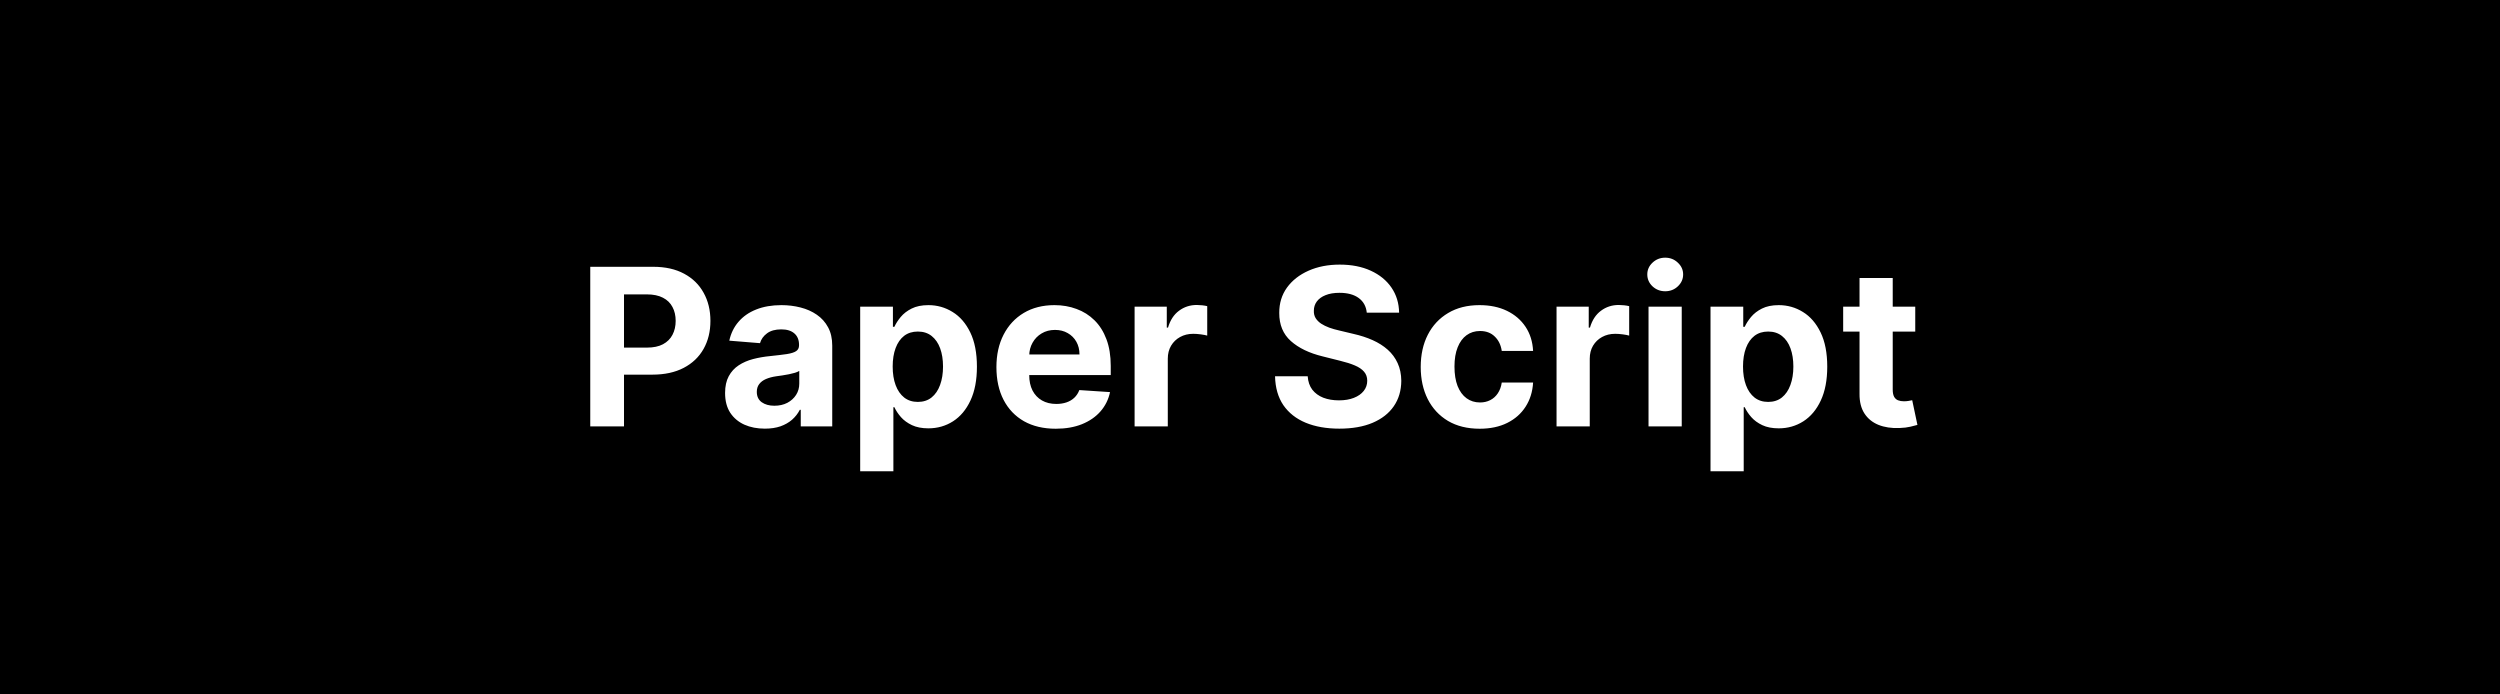 <svg width="1800" height="500" viewBox="0 0 1800 500" fill="none" xmlns="http://www.w3.org/2000/svg">
<rect width="1800" height="500" fill="black"/>
<path d="M424.987 307V192.091H470.322C479.038 192.091 486.463 193.755 492.597 197.085C498.732 200.376 503.407 204.958 506.624 210.831C509.879 216.666 511.506 223.399 511.506 231.03C511.506 238.661 509.86 245.393 506.568 251.229C503.277 257.064 498.507 261.609 492.261 264.863C486.051 268.117 478.533 269.744 469.705 269.744H440.81V250.275H465.778C470.453 250.275 474.306 249.471 477.336 247.862C480.403 246.216 482.685 243.953 484.181 241.073C485.715 238.156 486.482 234.808 486.482 231.03C486.482 227.214 485.715 223.885 484.181 221.043C482.685 218.162 480.403 215.937 477.336 214.366C474.269 212.757 470.379 211.953 465.665 211.953H449.282V307H424.987ZM550.678 308.627C545.179 308.627 540.279 307.673 535.978 305.766C531.676 303.821 528.272 300.959 525.766 297.181C523.297 293.366 522.063 288.615 522.063 282.93C522.063 278.142 522.942 274.121 524.7 270.866C526.458 267.612 528.852 264.994 531.882 263.011C534.912 261.029 538.353 259.533 542.206 258.523C546.096 257.513 550.173 256.802 554.437 256.391C559.45 255.867 563.489 255.381 566.557 254.932C569.624 254.446 571.849 253.735 573.233 252.8C574.617 251.865 575.309 250.481 575.309 248.648V248.311C575.309 244.758 574.187 242.008 571.943 240.063C569.736 238.118 566.594 237.146 562.517 237.146C558.215 237.146 554.793 238.099 552.249 240.007C549.705 241.877 548.022 244.234 547.199 247.077L525.093 245.281C526.215 240.045 528.422 235.518 531.714 231.703C535.005 227.85 539.251 224.895 544.45 222.838C549.687 220.743 555.746 219.696 562.629 219.696C567.417 219.696 571.999 220.257 576.375 221.379C580.789 222.501 584.698 224.241 588.102 226.597C591.543 228.954 594.255 231.984 596.238 235.687C598.22 239.353 599.211 243.748 599.211 248.872V307H576.544V295.049H575.87C574.486 297.742 572.635 300.117 570.316 302.175C567.997 304.195 565.21 305.784 561.956 306.944C558.701 308.066 554.942 308.627 550.678 308.627ZM557.523 292.131C561.039 292.131 564.144 291.439 566.837 290.055C569.53 288.634 571.644 286.726 573.177 284.332C574.711 281.938 575.478 279.227 575.478 276.197V267.051C574.73 267.537 573.701 267.986 572.392 268.398C571.12 268.772 569.68 269.127 568.071 269.464C566.463 269.763 564.855 270.044 563.246 270.305C561.638 270.53 560.179 270.736 558.87 270.923C556.064 271.334 553.614 271.989 551.52 272.886C549.425 273.784 547.798 275 546.638 276.533C545.479 278.03 544.899 279.9 544.899 282.144C544.899 285.398 546.077 287.886 548.434 289.607C550.828 291.29 553.857 292.131 557.523 292.131ZM619.335 339.318V220.818H642.9V235.294H643.966C645.014 232.975 646.529 230.618 648.511 228.224C650.531 225.793 653.149 223.773 656.366 222.165C659.621 220.519 663.66 219.696 668.486 219.696C674.77 219.696 680.568 221.342 685.879 224.634C691.191 227.888 695.436 232.807 698.616 239.39C701.795 245.936 703.385 254.146 703.385 264.021C703.385 273.634 701.832 281.751 698.728 288.372C695.661 294.955 691.471 299.949 686.16 303.353C680.886 306.719 674.975 308.403 668.43 308.403C663.791 308.403 659.845 307.636 656.591 306.102C653.374 304.569 650.737 302.642 648.68 300.323C646.622 297.967 645.051 295.591 643.966 293.197H643.237V339.318H619.335ZM642.732 263.909C642.732 269.034 643.443 273.504 644.864 277.319C646.286 281.134 648.343 284.108 651.036 286.24C653.729 288.335 657.002 289.382 660.855 289.382C664.745 289.382 668.037 288.316 670.73 286.184C673.423 284.014 675.462 281.022 676.846 277.207C678.267 273.354 678.978 268.921 678.978 263.909C678.978 258.934 678.286 254.558 676.902 250.78C675.518 247.002 673.479 244.047 670.786 241.915C668.093 239.783 664.783 238.717 660.855 238.717C656.965 238.717 653.673 239.745 650.98 241.803C648.324 243.86 646.286 246.777 644.864 250.555C643.443 254.333 642.732 258.785 642.732 263.909ZM760.175 308.683C751.31 308.683 743.679 306.888 737.283 303.297C730.924 299.669 726.024 294.544 722.583 287.923C719.141 281.265 717.421 273.391 717.421 264.302C717.421 255.437 719.141 247.656 722.583 240.961C726.024 234.265 730.868 229.047 737.115 225.307C743.399 221.566 750.768 219.696 759.221 219.696C764.907 219.696 770.2 220.612 775.1 222.445C780.037 224.241 784.339 226.953 788.005 230.581C791.708 234.209 794.588 238.773 796.645 244.271C798.702 249.732 799.731 256.129 799.731 263.46V270.025H726.959V255.212H777.232C777.232 251.771 776.484 248.723 774.988 246.067C773.491 243.411 771.415 241.335 768.76 239.839C766.141 238.305 763.093 237.538 759.614 237.538C755.986 237.538 752.769 238.38 749.963 240.063C747.195 241.709 745.026 243.935 743.455 246.74C741.884 249.508 741.08 252.594 741.042 255.998V270.081C741.042 274.345 741.828 278.03 743.399 281.134C745.007 284.239 747.27 286.633 750.188 288.316C753.105 289.999 756.565 290.841 760.568 290.841C763.224 290.841 765.655 290.467 767.862 289.719C770.069 288.971 771.958 287.848 773.529 286.352C775.1 284.856 776.297 283.023 777.12 280.854L799.226 282.312C798.104 287.624 795.804 292.262 792.325 296.227C788.884 300.155 784.432 303.222 778.971 305.429C773.547 307.598 767.282 308.683 760.175 308.683ZM816.909 307V220.818H840.082V235.855H840.979C842.55 230.506 845.188 226.466 848.891 223.736C852.594 220.968 856.858 219.584 861.683 219.584C862.88 219.584 864.171 219.659 865.555 219.808C866.939 219.958 868.154 220.164 869.202 220.425V241.634C868.08 241.298 866.527 240.998 864.545 240.737C862.562 240.475 860.748 240.344 859.102 240.344C855.586 240.344 852.444 241.111 849.676 242.644C846.946 244.14 844.776 246.235 843.168 248.928C841.597 251.621 840.811 254.726 840.811 258.242V307H816.909ZM984.073 225.138C983.624 220.612 981.697 217.096 978.294 214.59C974.89 212.084 970.27 210.831 964.435 210.831C960.47 210.831 957.122 211.392 954.392 212.514C951.661 213.599 949.566 215.114 948.107 217.059C946.686 219.004 945.975 221.211 945.975 223.68C945.901 225.737 946.331 227.532 947.266 229.066C948.238 230.6 949.566 231.928 951.25 233.05C952.933 234.134 954.878 235.088 957.085 235.911C959.292 236.697 961.648 237.37 964.154 237.931L974.478 240.4C979.491 241.522 984.091 243.018 988.281 244.888C992.47 246.759 996.099 249.059 999.166 251.79C1002.23 254.52 1004.61 257.737 1006.29 261.44C1008.01 265.143 1008.89 269.389 1008.93 274.177C1008.89 281.209 1007.1 287.306 1003.54 292.468C1000.03 297.593 994.939 301.576 988.281 304.419C981.66 307.224 973.674 308.627 964.323 308.627C955.046 308.627 946.967 307.206 940.084 304.363C933.239 301.52 927.89 297.312 924.037 291.739C920.222 286.128 918.221 279.189 918.034 270.923H941.543C941.805 274.775 942.908 277.992 944.853 280.573C946.836 283.117 949.473 285.043 952.764 286.352C956.094 287.624 959.853 288.26 964.042 288.26C968.157 288.26 971.729 287.661 974.759 286.464C977.826 285.268 980.201 283.603 981.884 281.471C983.568 279.339 984.409 276.889 984.409 274.121C984.409 271.54 983.643 269.37 982.109 267.612C980.613 265.854 978.406 264.358 975.488 263.124C972.608 261.889 969.073 260.767 964.884 259.757L952.372 256.615C942.684 254.259 935.034 250.574 929.424 245.562C923.813 240.549 921.026 233.798 921.063 225.307C921.026 218.349 922.878 212.271 926.618 207.072C930.396 201.872 935.577 197.814 942.16 194.896C948.743 191.979 956.224 190.52 964.603 190.52C973.132 190.52 980.575 191.979 986.934 194.896C993.331 197.814 998.305 201.872 1001.86 207.072C1005.41 212.271 1007.25 218.293 1007.36 225.138H984.073ZM1065.34 308.683C1056.51 308.683 1048.92 306.813 1042.56 303.072C1036.24 299.295 1031.38 294.058 1027.97 287.362C1024.61 280.667 1022.92 272.961 1022.92 264.246C1022.92 255.418 1024.62 247.675 1028.03 241.017C1031.47 234.321 1036.35 229.103 1042.67 225.363C1048.99 221.585 1056.51 219.696 1065.23 219.696C1072.75 219.696 1079.33 221.061 1084.98 223.792C1090.63 226.522 1095.1 230.357 1098.39 235.294C1101.68 240.232 1103.49 246.029 1103.83 252.688H1081.27C1080.64 248.386 1078.96 244.926 1076.22 242.308C1073.53 239.652 1070 238.324 1065.62 238.324C1061.92 238.324 1058.68 239.334 1055.91 241.354C1053.18 243.336 1051.05 246.235 1049.52 250.05C1047.98 253.866 1047.22 258.485 1047.22 263.909C1047.22 269.408 1047.97 274.083 1049.46 277.936C1051 281.789 1053.15 284.725 1055.91 286.745C1058.68 288.765 1061.92 289.775 1065.62 289.775C1068.35 289.775 1070.8 289.214 1072.97 288.092C1075.18 286.969 1076.99 285.342 1078.41 283.21C1079.87 281.041 1080.83 278.441 1081.27 275.411H1103.83C1103.46 281.995 1101.66 287.792 1098.44 292.805C1095.26 297.78 1090.87 301.67 1085.26 304.475C1079.65 307.281 1073.01 308.683 1065.34 308.683ZM1120.71 307V220.818H1143.89V235.855H1144.78C1146.35 230.506 1148.99 226.466 1152.7 223.736C1156.4 220.968 1160.66 219.584 1165.49 219.584C1166.68 219.584 1167.98 219.659 1169.36 219.808C1170.74 219.958 1171.96 220.164 1173.01 220.425V241.634C1171.88 241.298 1170.33 240.998 1168.35 240.737C1166.37 240.475 1164.55 240.344 1162.91 240.344C1159.39 240.344 1156.25 241.111 1153.48 242.644C1150.75 244.14 1148.58 246.235 1146.97 248.928C1145.4 251.621 1144.62 254.726 1144.62 258.242V307H1120.71ZM1186.94 307V220.818H1210.85V307H1186.94ZM1198.95 209.709C1195.4 209.709 1192.35 208.531 1189.81 206.174C1187.3 203.78 1186.05 200.919 1186.05 197.589C1186.05 194.298 1187.3 191.474 1189.81 189.117C1192.35 186.723 1195.4 185.526 1198.95 185.526C1202.5 185.526 1205.53 186.723 1208.04 189.117C1210.58 191.474 1211.86 194.298 1211.86 197.589C1211.86 200.919 1210.58 203.78 1208.04 206.174C1205.53 208.531 1202.5 209.709 1198.95 209.709ZM1231.57 339.318V220.818H1255.14V235.294H1256.2C1257.25 232.975 1258.77 230.618 1260.75 228.224C1262.77 225.793 1265.39 223.773 1268.6 222.165C1271.86 220.519 1275.9 219.696 1280.72 219.696C1287.01 219.696 1292.81 221.342 1298.12 224.634C1303.43 227.888 1307.67 232.807 1310.85 239.39C1314.03 245.936 1315.62 254.146 1315.62 264.021C1315.62 273.634 1314.07 281.751 1310.97 288.372C1307.9 294.955 1303.71 299.949 1298.4 303.353C1293.12 306.719 1287.21 308.403 1280.67 308.403C1276.03 308.403 1272.08 307.636 1268.83 306.102C1265.61 304.569 1262.97 302.642 1260.92 300.323C1258.86 297.967 1257.29 295.591 1256.2 293.197H1255.47V339.318H1231.57ZM1254.97 263.909C1254.97 269.034 1255.68 273.504 1257.1 277.319C1258.52 281.134 1260.58 284.108 1263.27 286.24C1265.97 288.335 1269.24 289.382 1273.09 289.382C1276.98 289.382 1280.27 288.316 1282.97 286.184C1285.66 284.014 1287.7 281.022 1289.08 277.207C1290.5 273.354 1291.22 268.921 1291.22 263.909C1291.22 258.934 1290.52 254.558 1289.14 250.78C1287.76 247.002 1285.72 244.047 1283.02 241.915C1280.33 239.783 1277.02 238.717 1273.09 238.717C1269.2 238.717 1265.91 239.745 1263.22 241.803C1260.56 243.86 1258.52 246.777 1257.1 250.555C1255.68 254.333 1254.97 258.785 1254.97 263.909ZM1378.98 220.818V238.773H1327.08V220.818H1378.98ZM1338.86 200.17H1362.76V280.517C1362.76 282.724 1363.1 284.445 1363.77 285.679C1364.45 286.876 1365.38 287.718 1366.58 288.204C1367.81 288.69 1369.23 288.933 1370.84 288.933C1371.96 288.933 1373.09 288.84 1374.21 288.653C1375.33 288.428 1376.19 288.26 1376.79 288.148L1380.55 305.934C1379.35 306.308 1377.67 306.738 1375.5 307.224C1373.33 307.748 1370.69 308.066 1367.59 308.178C1361.83 308.403 1356.78 307.636 1352.44 305.878C1348.14 304.12 1344.79 301.389 1342.39 297.686C1340 293.983 1338.82 289.307 1338.86 283.659V200.17Z" fill="white"/>
</svg>
